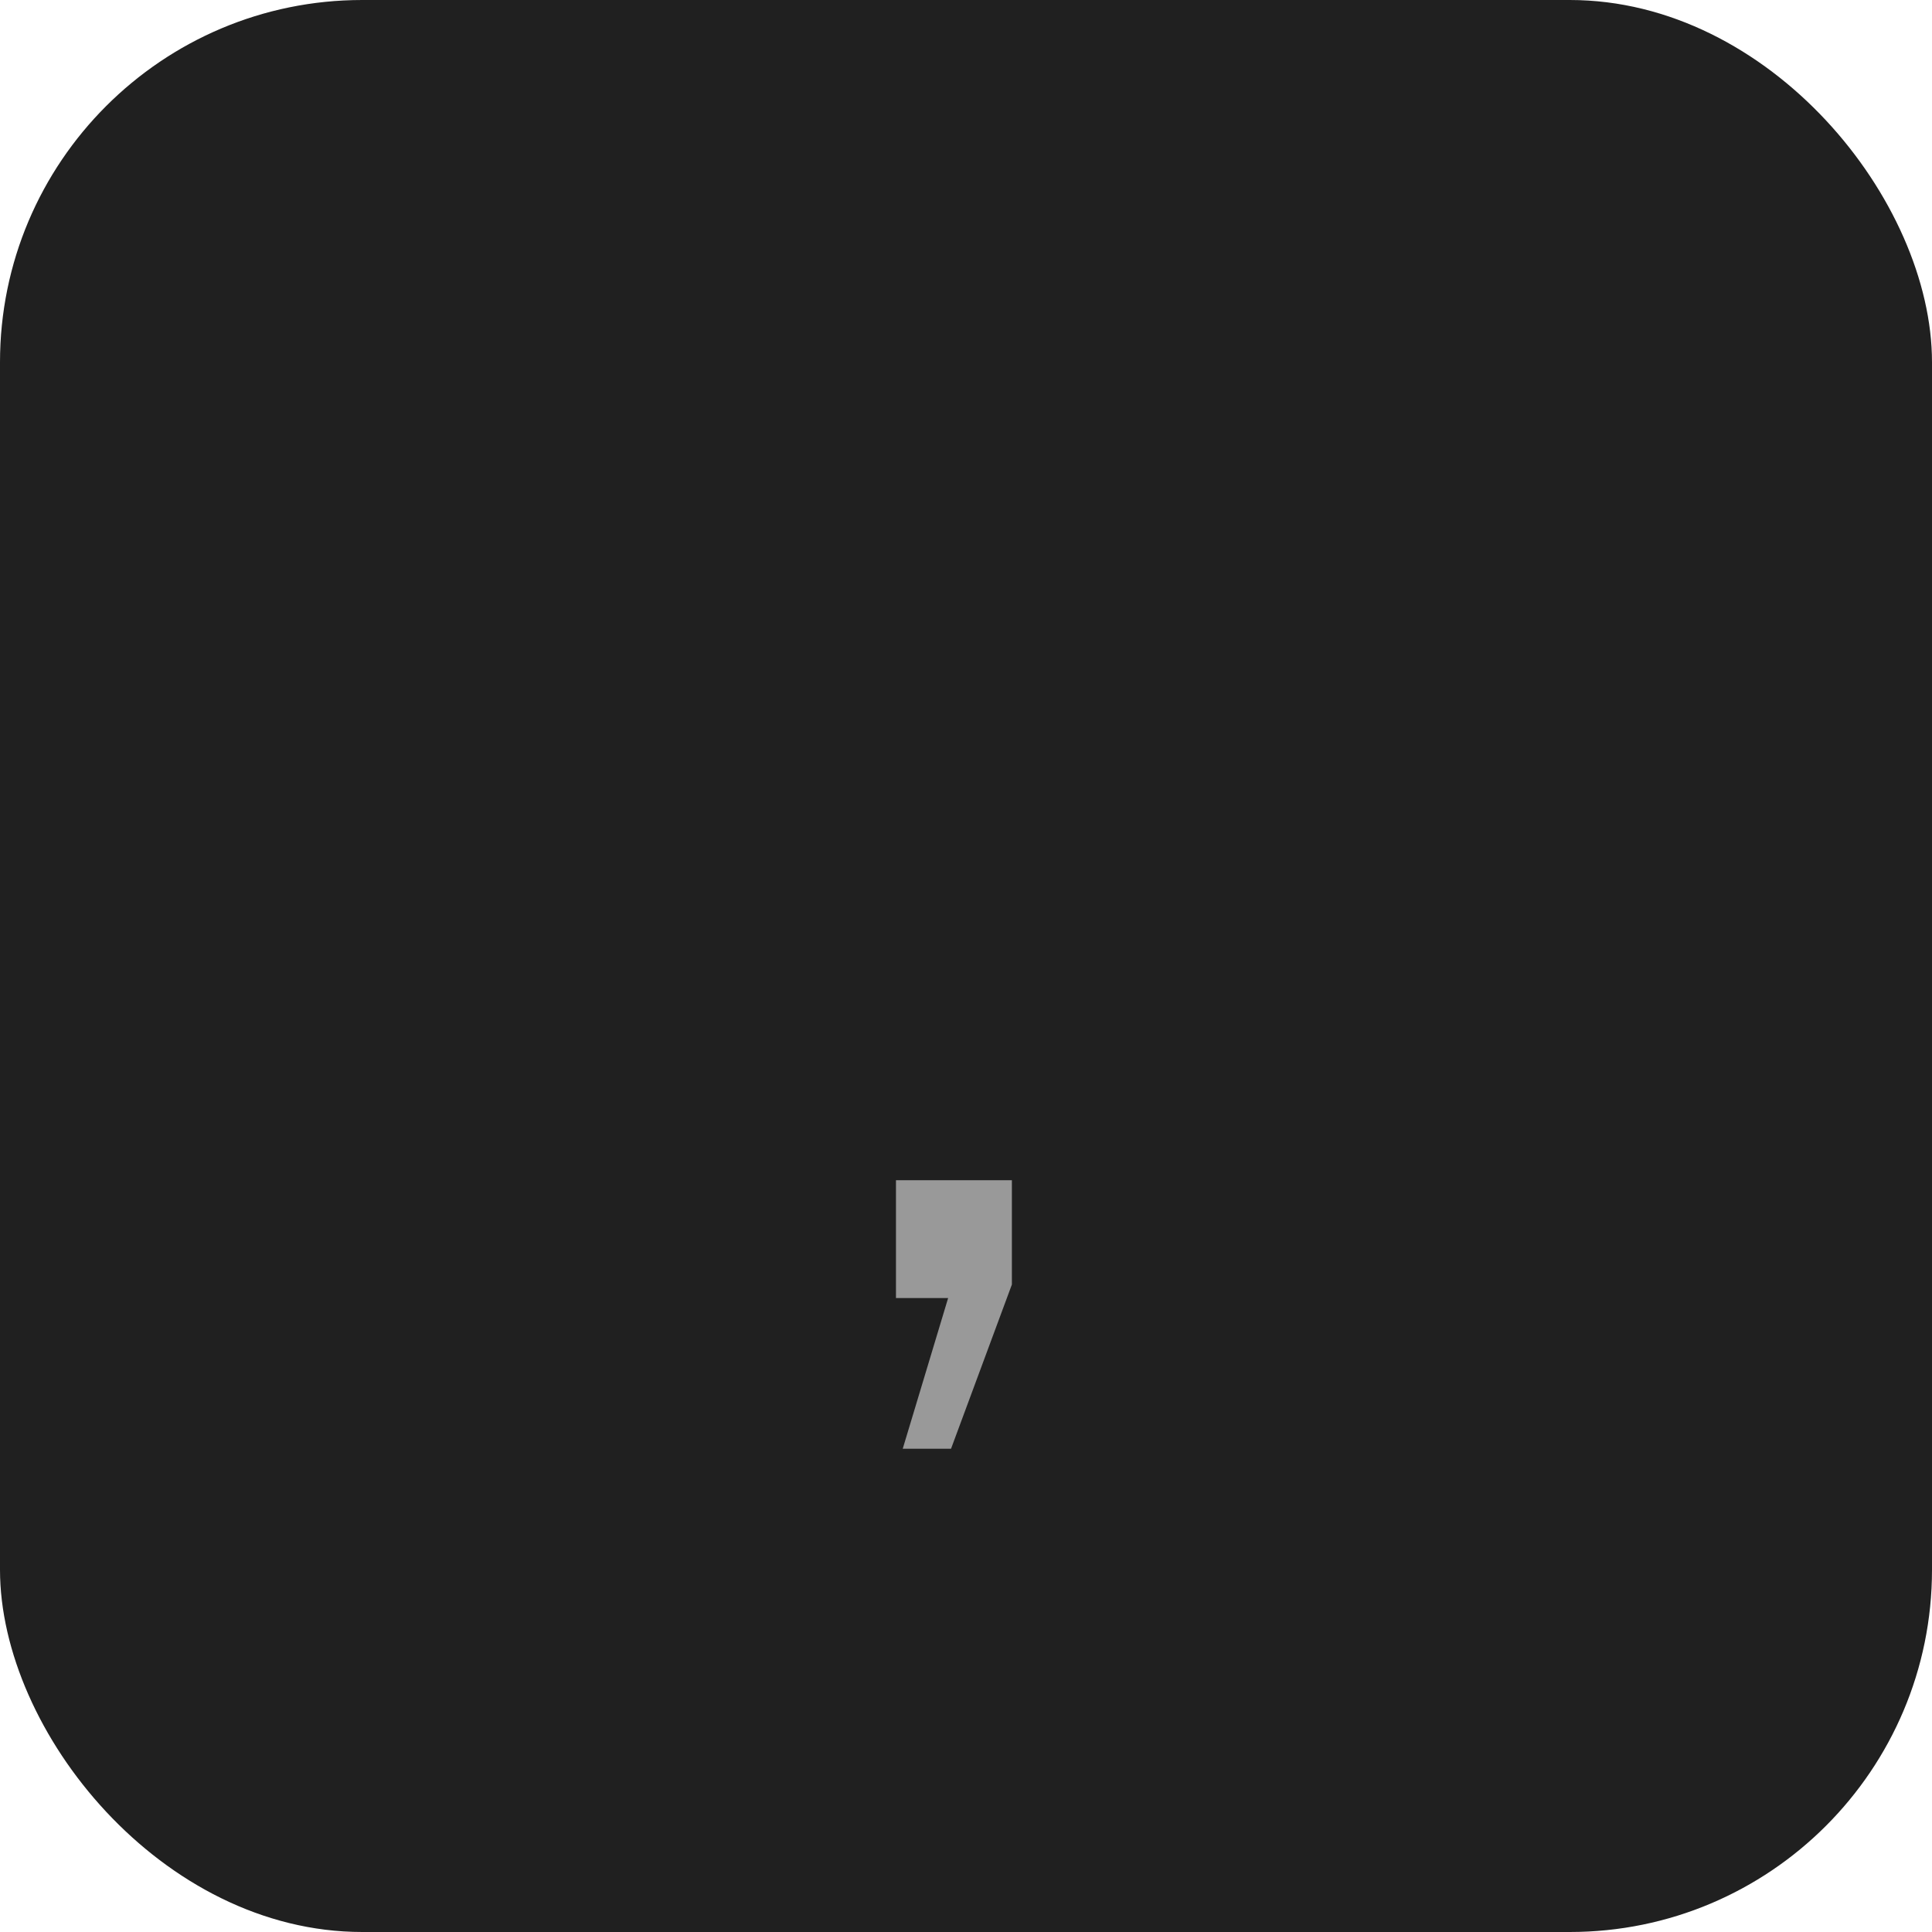 <svg width="64" height="64" viewBox="0 0 64 64" fill="none" xmlns="http://www.w3.org/2000/svg">
<rect width="64" height="64" rx="12" fill="#202020"/>
<path d="M29.904 47.992L31.408 43H29.68V39.096H33.52V42.552L31.504 47.992H29.904Z" fill="#999999"/>
</svg>
